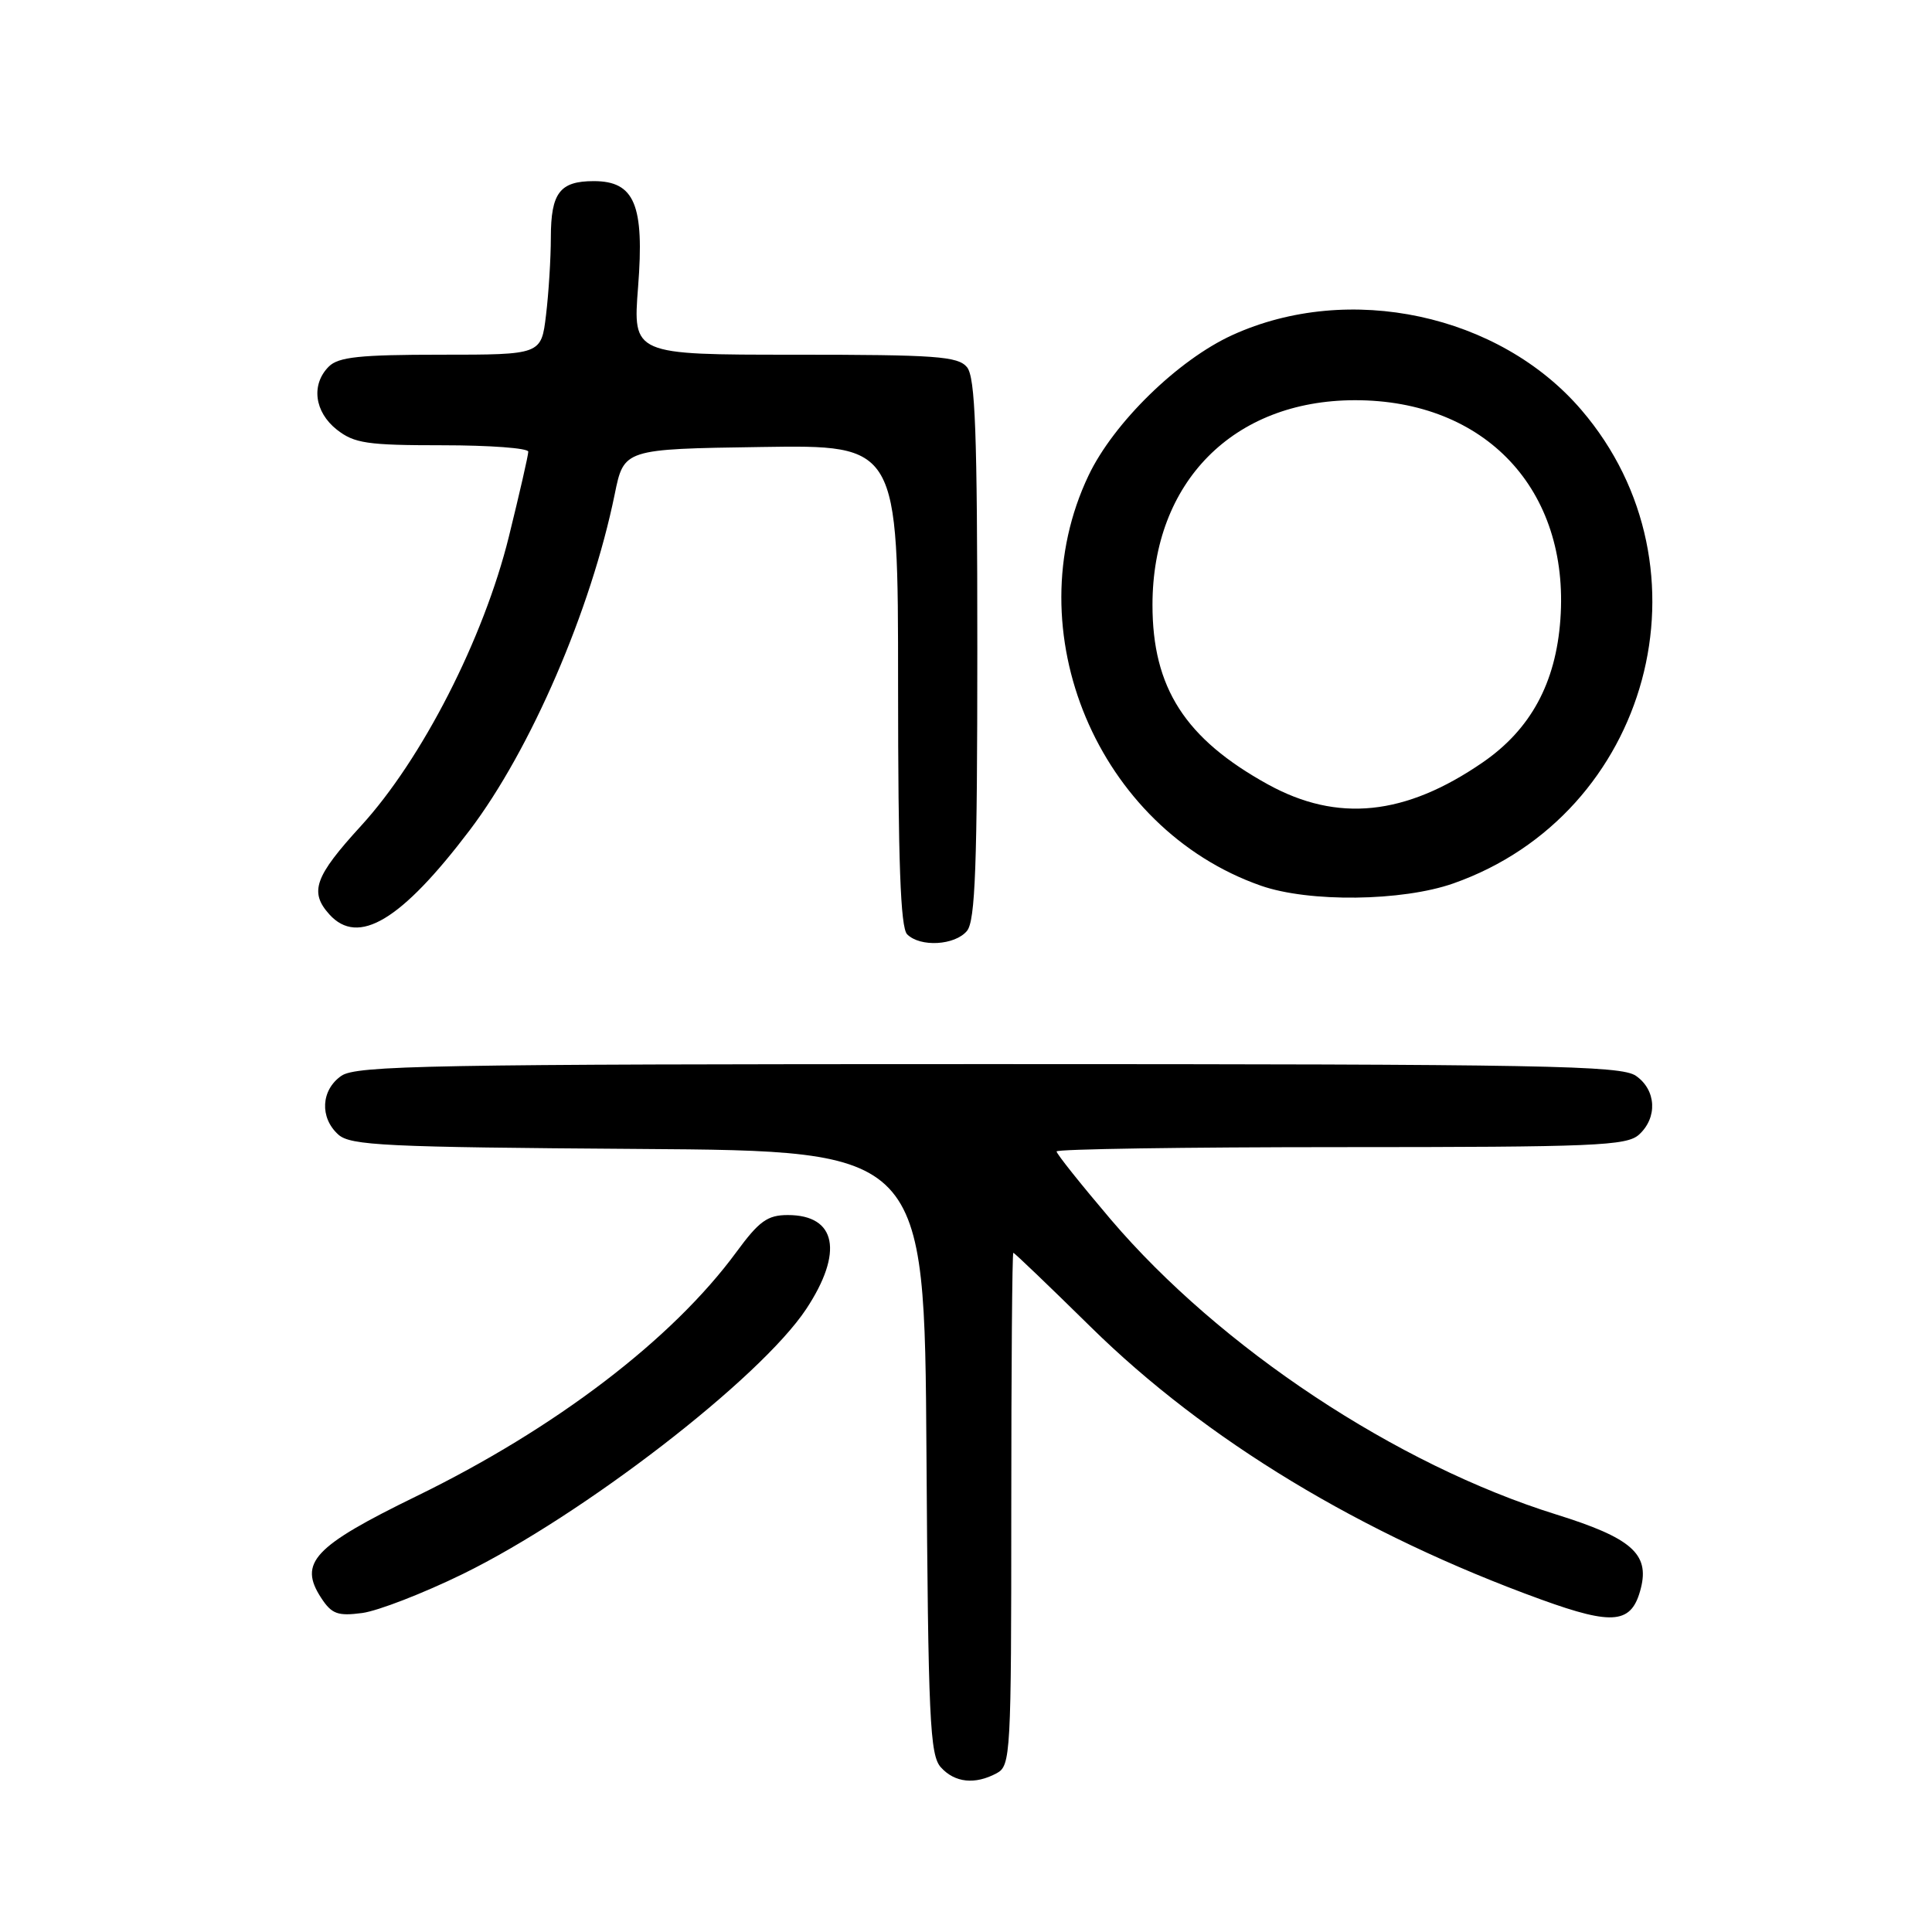 <?xml version="1.0" encoding="UTF-8" standalone="no"?>
<!DOCTYPE svg PUBLIC "-//W3C//DTD SVG 1.1//EN" "http://www.w3.org/Graphics/SVG/1.1/DTD/svg11.dtd" >
<svg xmlns="http://www.w3.org/2000/svg" xmlns:xlink="http://www.w3.org/1999/xlink" version="1.1" viewBox="0 0 256 256">
 <g >
 <path fill="currentColor"
d=" M 132.07 234.96 C 133.92 233.97 134.00 232.52 134.00 199.96 C 134.00 181.28 134.12 166.00 134.27 166.00 C 134.42 166.00 139.03 170.42 144.52 175.82 C 159.76 190.82 180.40 203.31 204.22 211.95 C 213.85 215.44 216.24 215.16 217.43 210.42 C 218.57 205.88 216.13 203.77 206.22 200.68 C 185.01 194.07 161.70 178.62 147.17 161.57 C 143.23 156.93 140.00 152.89 140.00 152.57 C 140.00 152.26 156.95 152.00 177.67 152.00 C 211.32 152.00 215.54 151.82 217.17 150.35 C 219.66 148.09 219.47 144.44 216.78 142.56 C 214.81 141.18 205.01 141.00 131.00 141.00 C 56.99 141.00 47.19 141.18 45.22 142.56 C 42.53 144.44 42.34 148.09 44.82 150.33 C 46.42 151.79 51.02 152.01 84.57 152.24 C 122.50 152.50 122.50 152.50 122.76 192.43 C 122.99 227.84 123.21 232.57 124.67 234.18 C 126.51 236.22 129.19 236.51 132.07 234.96 Z  M 61.31 208.57 C 77.26 200.76 100.74 182.64 106.83 173.45 C 111.80 165.93 110.84 161.00 104.39 161.00 C 101.69 161.00 100.59 161.80 97.57 165.91 C 89.08 177.47 73.61 189.27 55.17 198.26 C 41.54 204.91 39.51 207.08 42.57 211.75 C 43.96 213.87 44.76 214.16 48.01 213.73 C 50.11 213.44 56.09 211.12 61.31 208.57 Z  M 128.13 123.35 C 129.23 122.01 129.50 114.78 129.50 86.00 C 129.50 57.22 129.23 49.99 128.13 48.65 C 126.93 47.21 124.04 47.00 105.30 47.00 C 83.85 47.00 83.85 47.00 84.55 38.02 C 85.40 27.14 84.09 24.00 78.68 24.00 C 74.18 24.00 73.00 25.55 72.99 31.45 C 72.99 34.23 72.70 38.86 72.35 41.75 C 71.72 47.00 71.72 47.00 58.43 47.00 C 47.68 47.00 44.84 47.30 43.57 48.57 C 41.19 50.95 41.66 54.58 44.63 56.93 C 46.95 58.75 48.65 59.00 58.63 59.00 C 64.89 59.00 70.00 59.38 70.00 59.85 C 70.00 60.32 68.84 65.38 67.43 71.10 C 64.09 84.63 55.90 100.63 47.82 109.45 C 41.69 116.15 40.96 118.19 43.65 121.17 C 47.47 125.39 53.16 121.98 62.22 110.03 C 70.32 99.35 78.32 80.82 81.45 65.50 C 82.67 59.50 82.67 59.50 100.84 59.23 C 119.00 58.95 119.00 58.95 119.00 90.78 C 119.00 114.19 119.32 122.92 120.20 123.80 C 121.94 125.54 126.53 125.27 128.13 123.35 Z  M 192.57 117.06 C 218.63 107.90 227.47 75.26 209.55 54.33 C 198.68 41.63 178.74 37.35 163.29 44.40 C 156.10 47.68 147.57 56.01 144.24 63.00 C 134.44 83.57 145.45 109.79 167.08 117.36 C 173.45 119.59 185.79 119.44 192.57 117.06 Z  M 168.01 103.94 C 157.04 97.89 152.70 91.14 152.71 80.13 C 152.72 63.88 163.42 53.06 179.50 53.03 C 196.82 53.00 207.99 64.90 206.76 82.06 C 206.16 90.50 202.82 96.65 196.47 101.02 C 186.19 108.10 177.22 109.01 168.01 103.94 Z "/>
</g>
</svg>